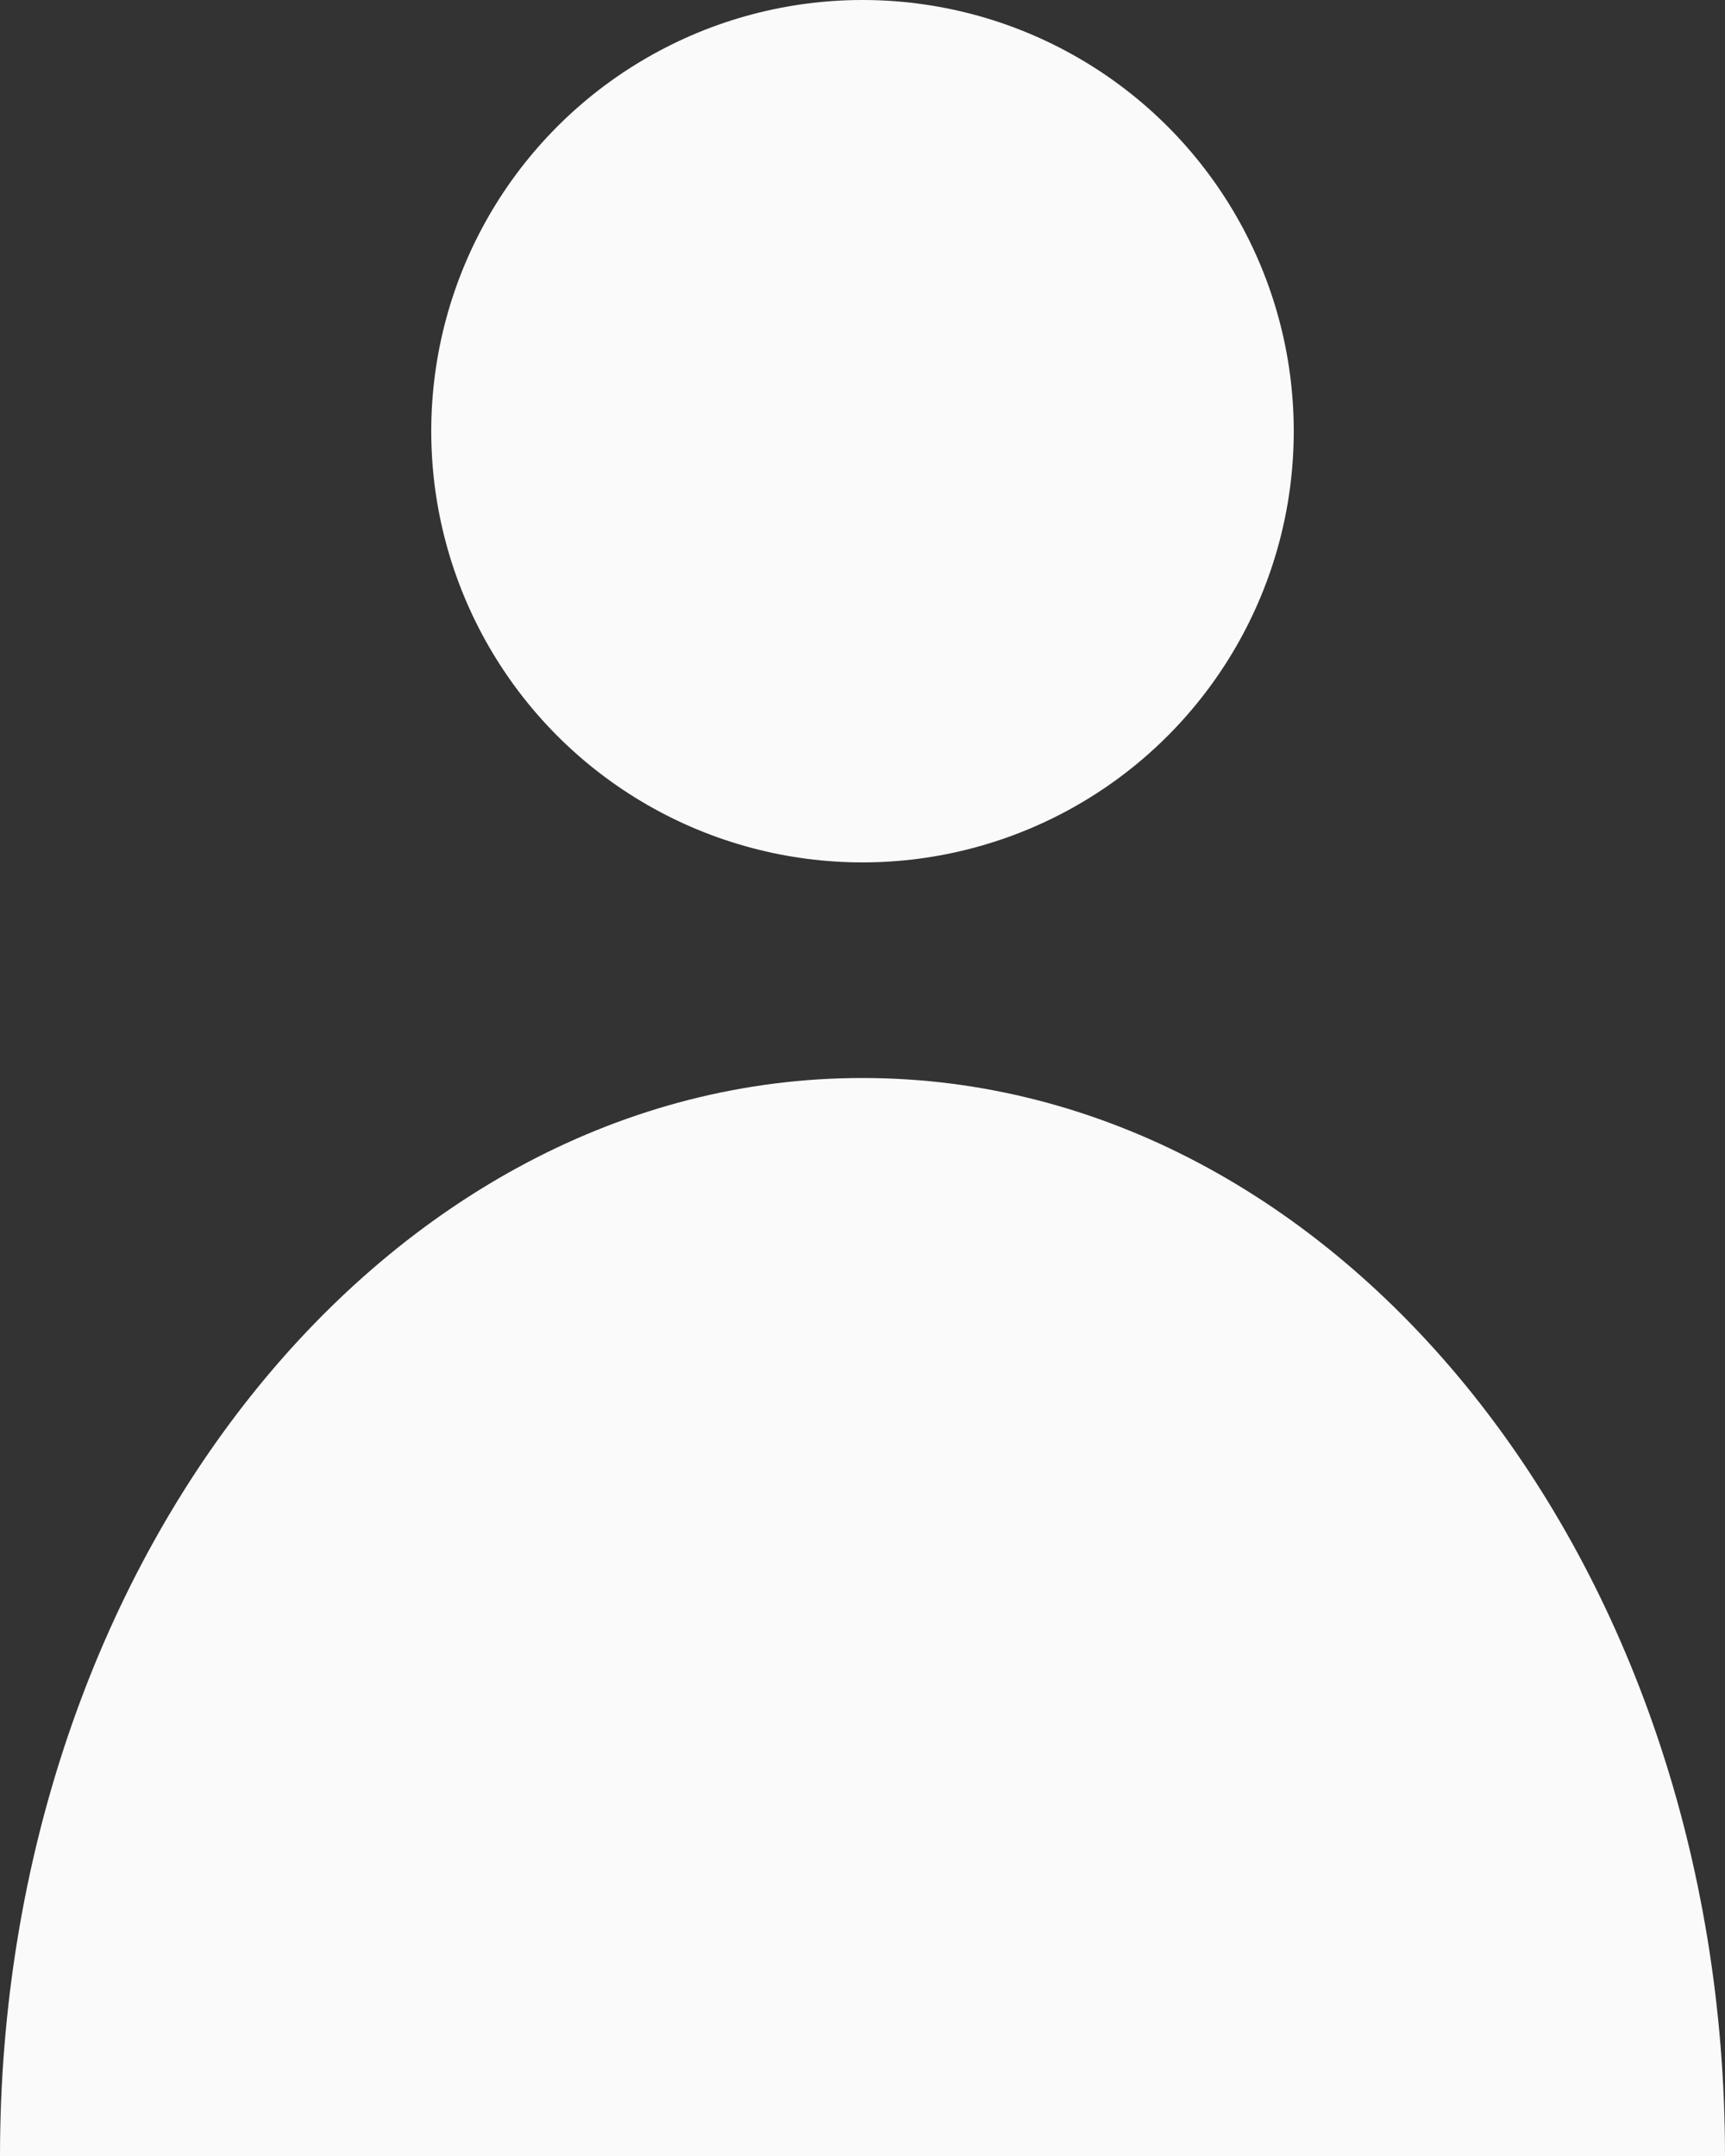 <svg width="12px" height="15px" viewBox="0 0 12 15" version="1.1" xmlns="http://www.w3.org/2000/svg" xmlns:xlink="http://www.w3.org/1999/xlink">
    <rect x="0" y="0" width="12" height="15" fill="#333333" stroke="none"/>
    <!-- Generator: Sketch 51.3 (57544) - http://www.bohemiancoding.com/sketch -->
    <title>avatar</title>
    <desc>Created with Sketch.</desc>
    <defs></defs>
    <g id="Page-1" stroke="none" stroke-width="1" fill="none" fill-rule="evenodd">
        <g id="dashboard" transform="translate(-144, -378)" fill="#FAFAFA">
            <g id="mentors" transform="translate(144, 376)">
                <g id="avatar" transform="translate(0, 2)">
                    <path d="M0,15 C0,10.858 2.686,7.5 6,7.5 C9.314,7.5 12,10.858 12,15 L-2.22044605e-16,15 Z" id="Combined-Shape"></path>
                    <circle id="Oval" cx="6" cy="3" r="3"></circle>
                </g>
            </g>
        </g>
    </g>
</svg>